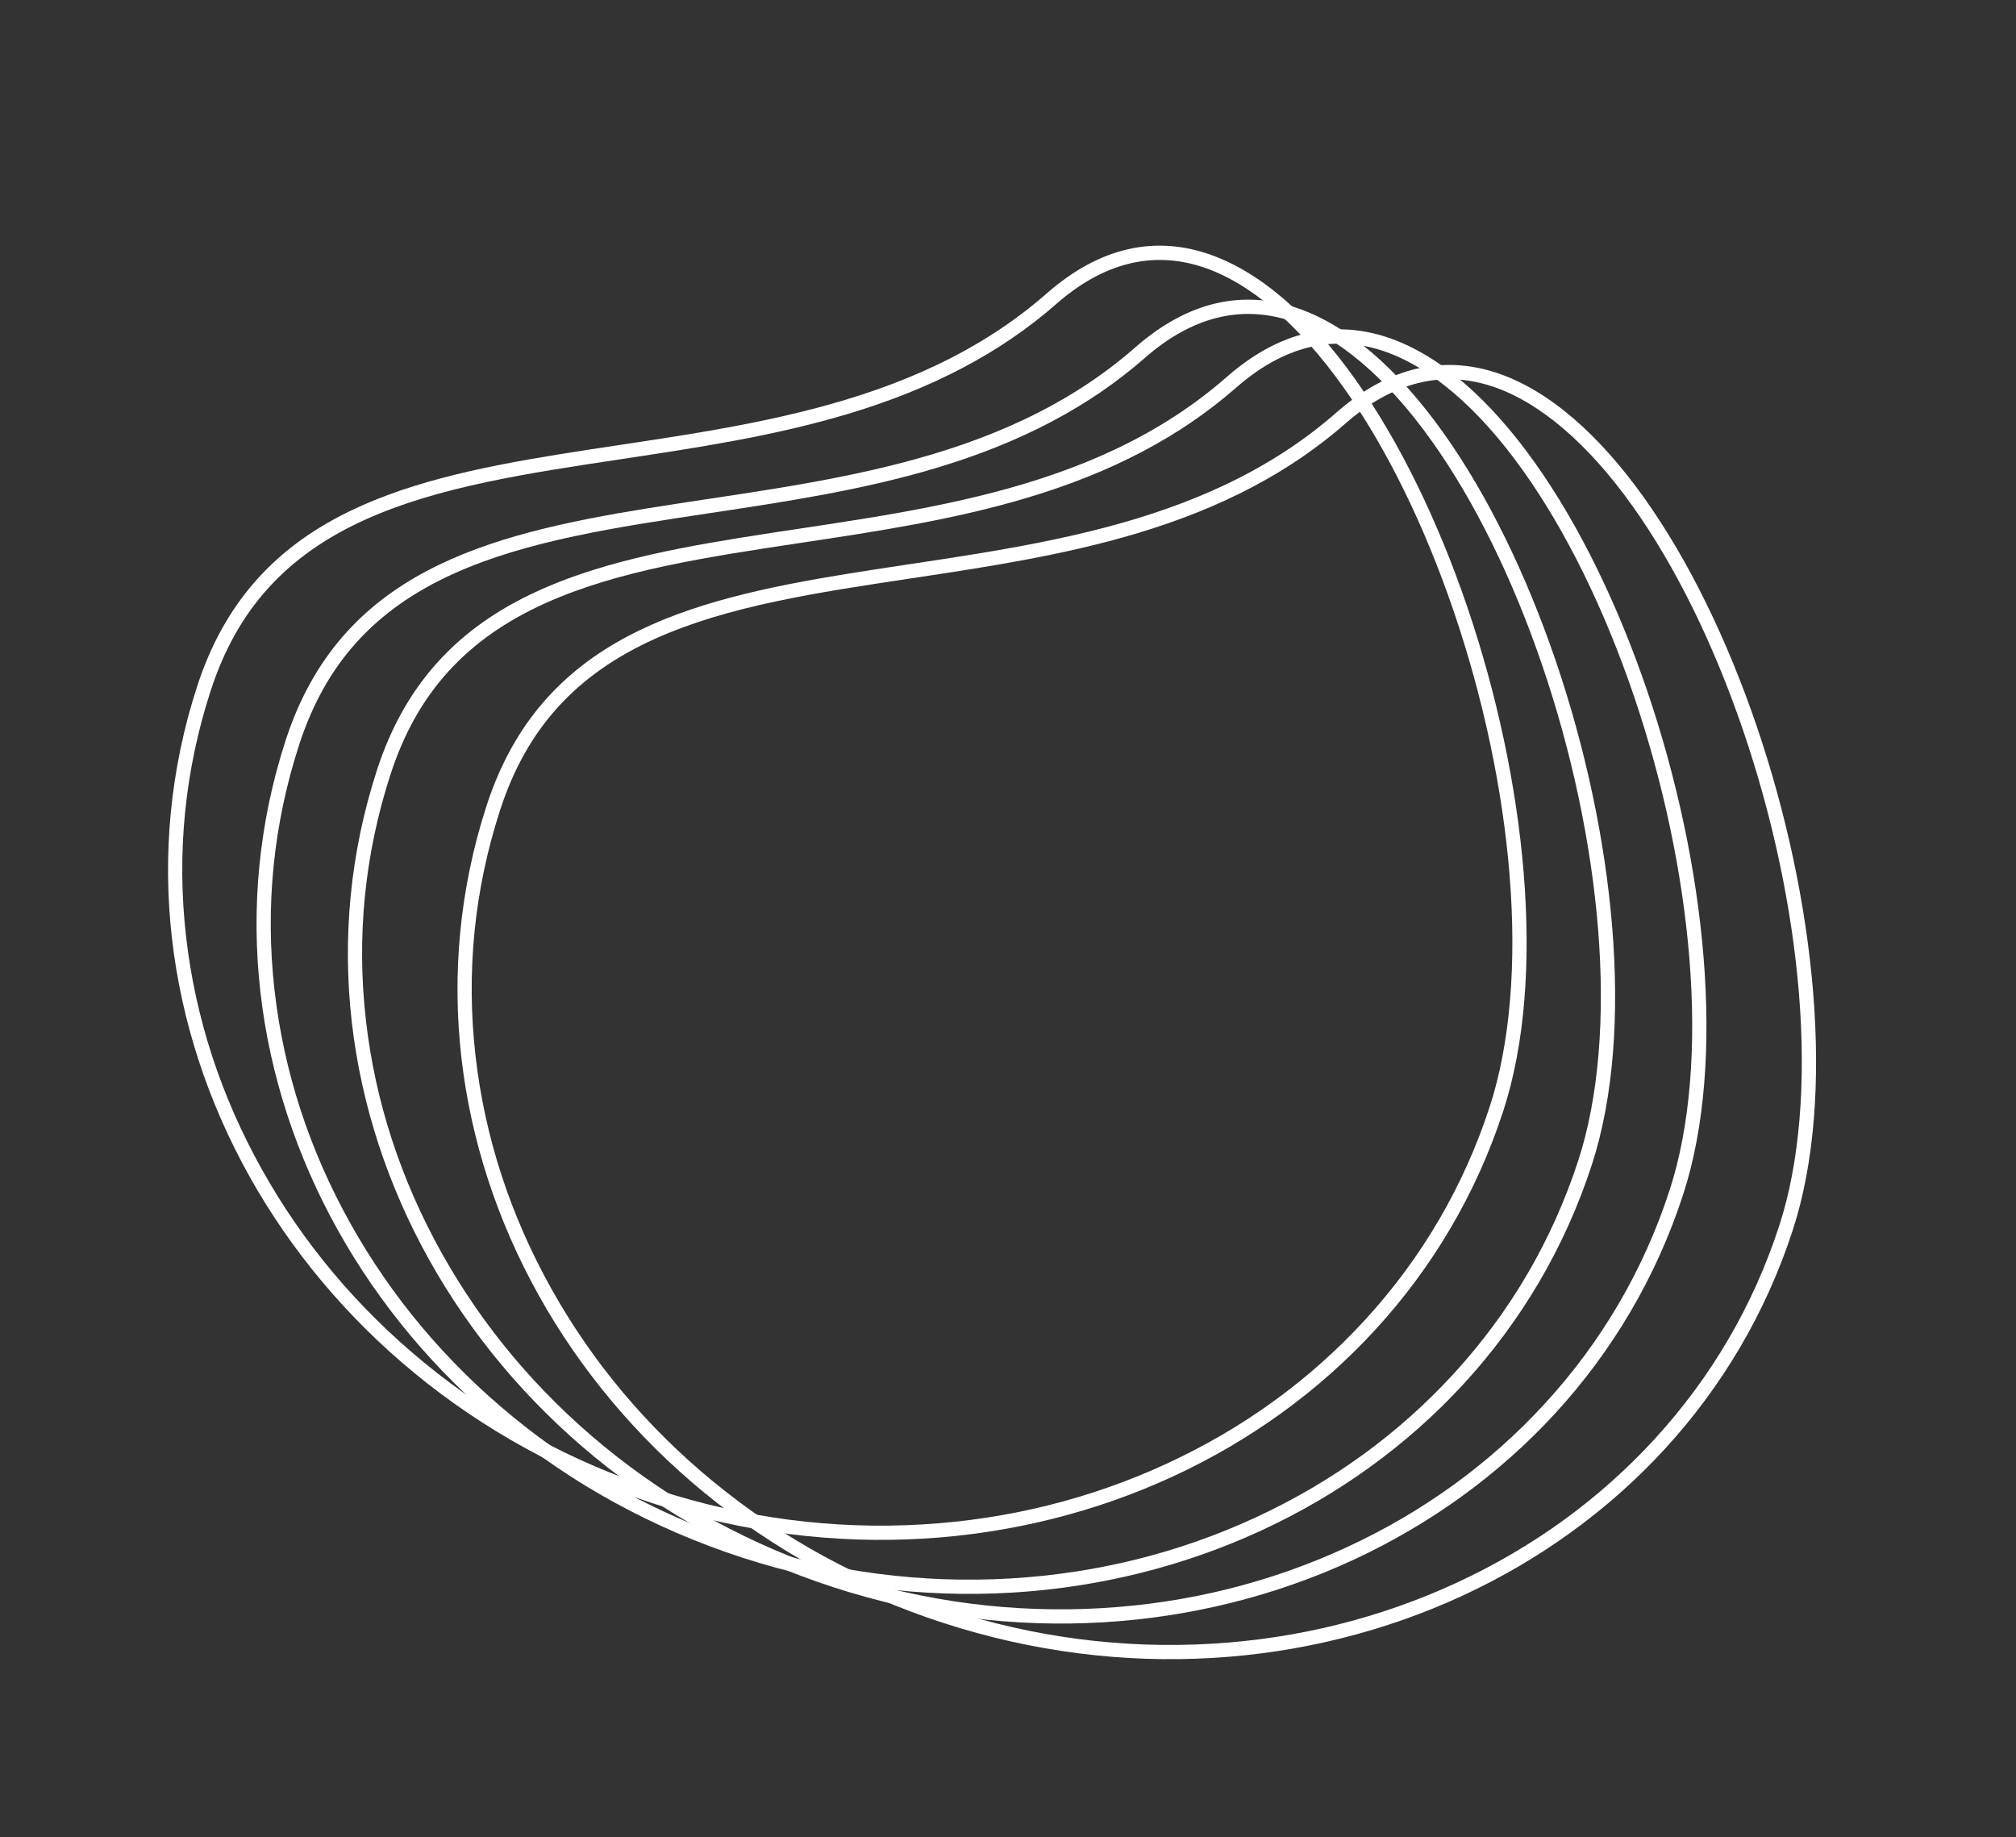 <svg xmlns="http://www.w3.org/2000/svg" width="141.658" height="129.09" viewBox="0 0 141.658 129.09">
  <rect x="0" y="0" width="141.658" height="129.09" fill="#333333" stroke="none"/>
  <g id="Group_4349" data-name="Group 4349" transform="matrix(0.951, 0.309, -0.309, 0.951, 709.938, -2294.719)">
    <g id="Path_1557" data-name="Path 1557" transform="translate(62 2410.845)" fill="none">
      <path d="M48.256-12.046C61.3-33.954,96.512,7.972,96.512,32.666s-21.6,44.713-48.256,44.713S0,57.361,0,32.666,35.212,9.862,48.256-12.046Z" stroke="none"/>
      <path d="M 58.048 -17.182 C 54.352 -17.182 51.346 -15.282 49.115 -11.535 C 46.466 -7.085 42.69 -3.2 37.574 0.34 C 33.097 3.438 28.18 5.896 23.424 8.274 C 17.453 11.259 11.813 14.079 7.668 17.835 C 3.119 21.956 1 26.669 1 32.666 C 1 38.558 2.245 44.274 4.702 49.655 C 7.077 54.859 10.479 59.534 14.814 63.55 C 19.153 67.571 24.208 70.728 29.838 72.934 C 35.67 75.22 41.867 76.379 48.256 76.379 C 54.645 76.379 60.842 75.22 66.675 72.934 C 72.304 70.728 77.359 67.571 81.699 63.55 C 86.033 59.534 89.435 54.859 91.81 49.655 C 94.267 44.274 95.512 38.558 95.512 32.666 C 95.512 28.076 94.224 22.566 91.787 16.731 C 89.473 11.188 86.216 5.54 82.368 0.396 C 78.498 -4.777 74.252 -9.141 70.087 -12.225 C 65.709 -15.468 61.546 -17.182 58.048 -17.182 M 58.048 -18.182 C 73.75 -18.182 96.512 12.812 96.512 32.666 C 96.512 57.361 74.907 77.379 48.256 77.379 C 21.605 77.379 0 57.361 0 32.666 C 0 7.972 35.212 9.862 48.256 -12.046 C 50.813 -16.34 54.221 -18.182 58.048 -18.182 Z" stroke="none" fill="#fff"/>
    </g>
    <g id="Path_1558" data-name="Path 1558" transform="translate(69.087 2412.532)" fill="none">
      <path d="M48.256-12.046C61.3-33.954,96.512,7.972,96.512,32.666s-21.6,44.713-48.256,44.713S0,57.361,0,32.666,35.212,9.862,48.256-12.046Z" stroke="none"/>
      <path d="M 58.048 -17.182 C 54.352 -17.182 51.346 -15.282 49.115 -11.535 C 46.466 -7.085 42.69 -3.2 37.574 0.34 C 33.097 3.438 28.18 5.896 23.424 8.274 C 17.453 11.259 11.813 14.079 7.668 17.835 C 3.119 21.956 1 26.669 1 32.666 C 1 38.558 2.245 44.274 4.702 49.655 C 7.077 54.859 10.479 59.534 14.814 63.55 C 19.153 67.571 24.208 70.728 29.838 72.934 C 35.67 75.22 41.867 76.379 48.256 76.379 C 54.645 76.379 60.842 75.22 66.675 72.934 C 72.304 70.728 77.359 67.571 81.699 63.55 C 86.033 59.534 89.435 54.859 91.81 49.655 C 94.267 44.274 95.512 38.558 95.512 32.666 C 95.512 28.076 94.224 22.566 91.787 16.731 C 89.473 11.188 86.216 5.54 82.368 0.396 C 78.498 -4.777 74.252 -9.141 70.087 -12.225 C 65.709 -15.468 61.546 -17.182 58.048 -17.182 M 58.048 -18.182 C 73.75 -18.182 96.512 12.812 96.512 32.666 C 96.512 57.361 74.907 77.379 48.256 77.379 C 21.605 77.379 0 57.361 0 32.666 C 0 7.972 35.212 9.862 48.256 -12.046 C 50.813 -16.34 54.221 -18.182 58.048 -18.182 Z" stroke="none" fill="#fff"/>
    </g>
    <g id="Path_1559" data-name="Path 1559" transform="translate(75.836 2412.532)" fill="none">
      <path d="M48.256-12.046C61.3-33.954,96.512,7.972,96.512,32.666s-21.6,44.713-48.256,44.713S0,57.361,0,32.666,35.212,9.862,48.256-12.046Z" stroke="none"/>
      <path d="M 58.048 -17.182 C 54.352 -17.182 51.346 -15.282 49.115 -11.535 C 46.466 -7.085 42.69 -3.2 37.574 0.34 C 33.097 3.438 28.18 5.896 23.424 8.274 C 17.453 11.259 11.813 14.079 7.668 17.835 C 3.119 21.956 1 26.669 1 32.666 C 1 38.558 2.245 44.274 4.702 49.655 C 7.077 54.859 10.479 59.534 14.814 63.55 C 19.153 67.571 24.208 70.728 29.838 72.934 C 35.67 75.22 41.867 76.379 48.256 76.379 C 54.645 76.379 60.842 75.22 66.675 72.934 C 72.304 70.728 77.359 67.571 81.699 63.55 C 86.033 59.534 89.435 54.859 91.81 49.655 C 94.267 44.274 95.512 38.558 95.512 32.666 C 95.512 28.076 94.224 22.566 91.787 16.731 C 89.473 11.188 86.216 5.54 82.368 0.396 C 78.498 -4.777 74.252 -9.141 70.087 -12.225 C 65.709 -15.468 61.546 -17.182 58.048 -17.182 M 58.048 -18.182 C 73.75 -18.182 96.512 12.812 96.512 32.666 C 96.512 57.361 74.907 77.379 48.256 77.379 C 21.605 77.379 0 57.361 0 32.666 C 0 7.972 35.212 9.862 48.256 -12.046 C 50.813 -16.34 54.221 -18.182 58.048 -18.182 Z" stroke="none" fill="#fff"/>
    </g>
    <g id="Path_1560" data-name="Path 1560" transform="translate(83.935 2412.532)" fill="none">
      <path d="M48.256-12.046C61.3-33.954,96.512,7.972,96.512,32.666s-21.6,44.713-48.256,44.713S0,57.361,0,32.666,35.212,9.862,48.256-12.046Z" stroke="none"/>
      <path d="M 58.048 -17.182 C 54.352 -17.182 51.346 -15.282 49.115 -11.535 C 46.466 -7.085 42.69 -3.2 37.574 0.34 C 33.097 3.438 28.18 5.896 23.424 8.274 C 17.453 11.259 11.813 14.079 7.668 17.835 C 3.119 21.956 1 26.669 1 32.666 C 1 38.558 2.245 44.274 4.702 49.655 C 7.077 54.859 10.479 59.534 14.814 63.55 C 19.153 67.571 24.208 70.728 29.838 72.934 C 35.67 75.22 41.867 76.379 48.256 76.379 C 54.645 76.379 60.842 75.22 66.675 72.934 C 72.304 70.728 77.359 67.571 81.699 63.55 C 86.033 59.534 89.435 54.859 91.81 49.655 C 94.267 44.274 95.512 38.558 95.512 32.666 C 95.512 28.076 94.224 22.566 91.787 16.731 C 89.473 11.188 86.216 5.54 82.368 0.396 C 78.498 -4.777 74.252 -9.141 70.087 -12.225 C 65.709 -15.468 61.546 -17.182 58.048 -17.182 M 58.048 -18.182 C 73.75 -18.182 96.512 12.812 96.512 32.666 C 96.512 57.361 74.907 77.379 48.256 77.379 C 21.605 77.379 0 57.361 0 32.666 C 0 7.972 35.212 9.862 48.256 -12.046 C 50.813 -16.34 54.221 -18.182 58.048 -18.182 Z" stroke="none" fill="#fff"/>
    </g>
  </g>
</svg>

